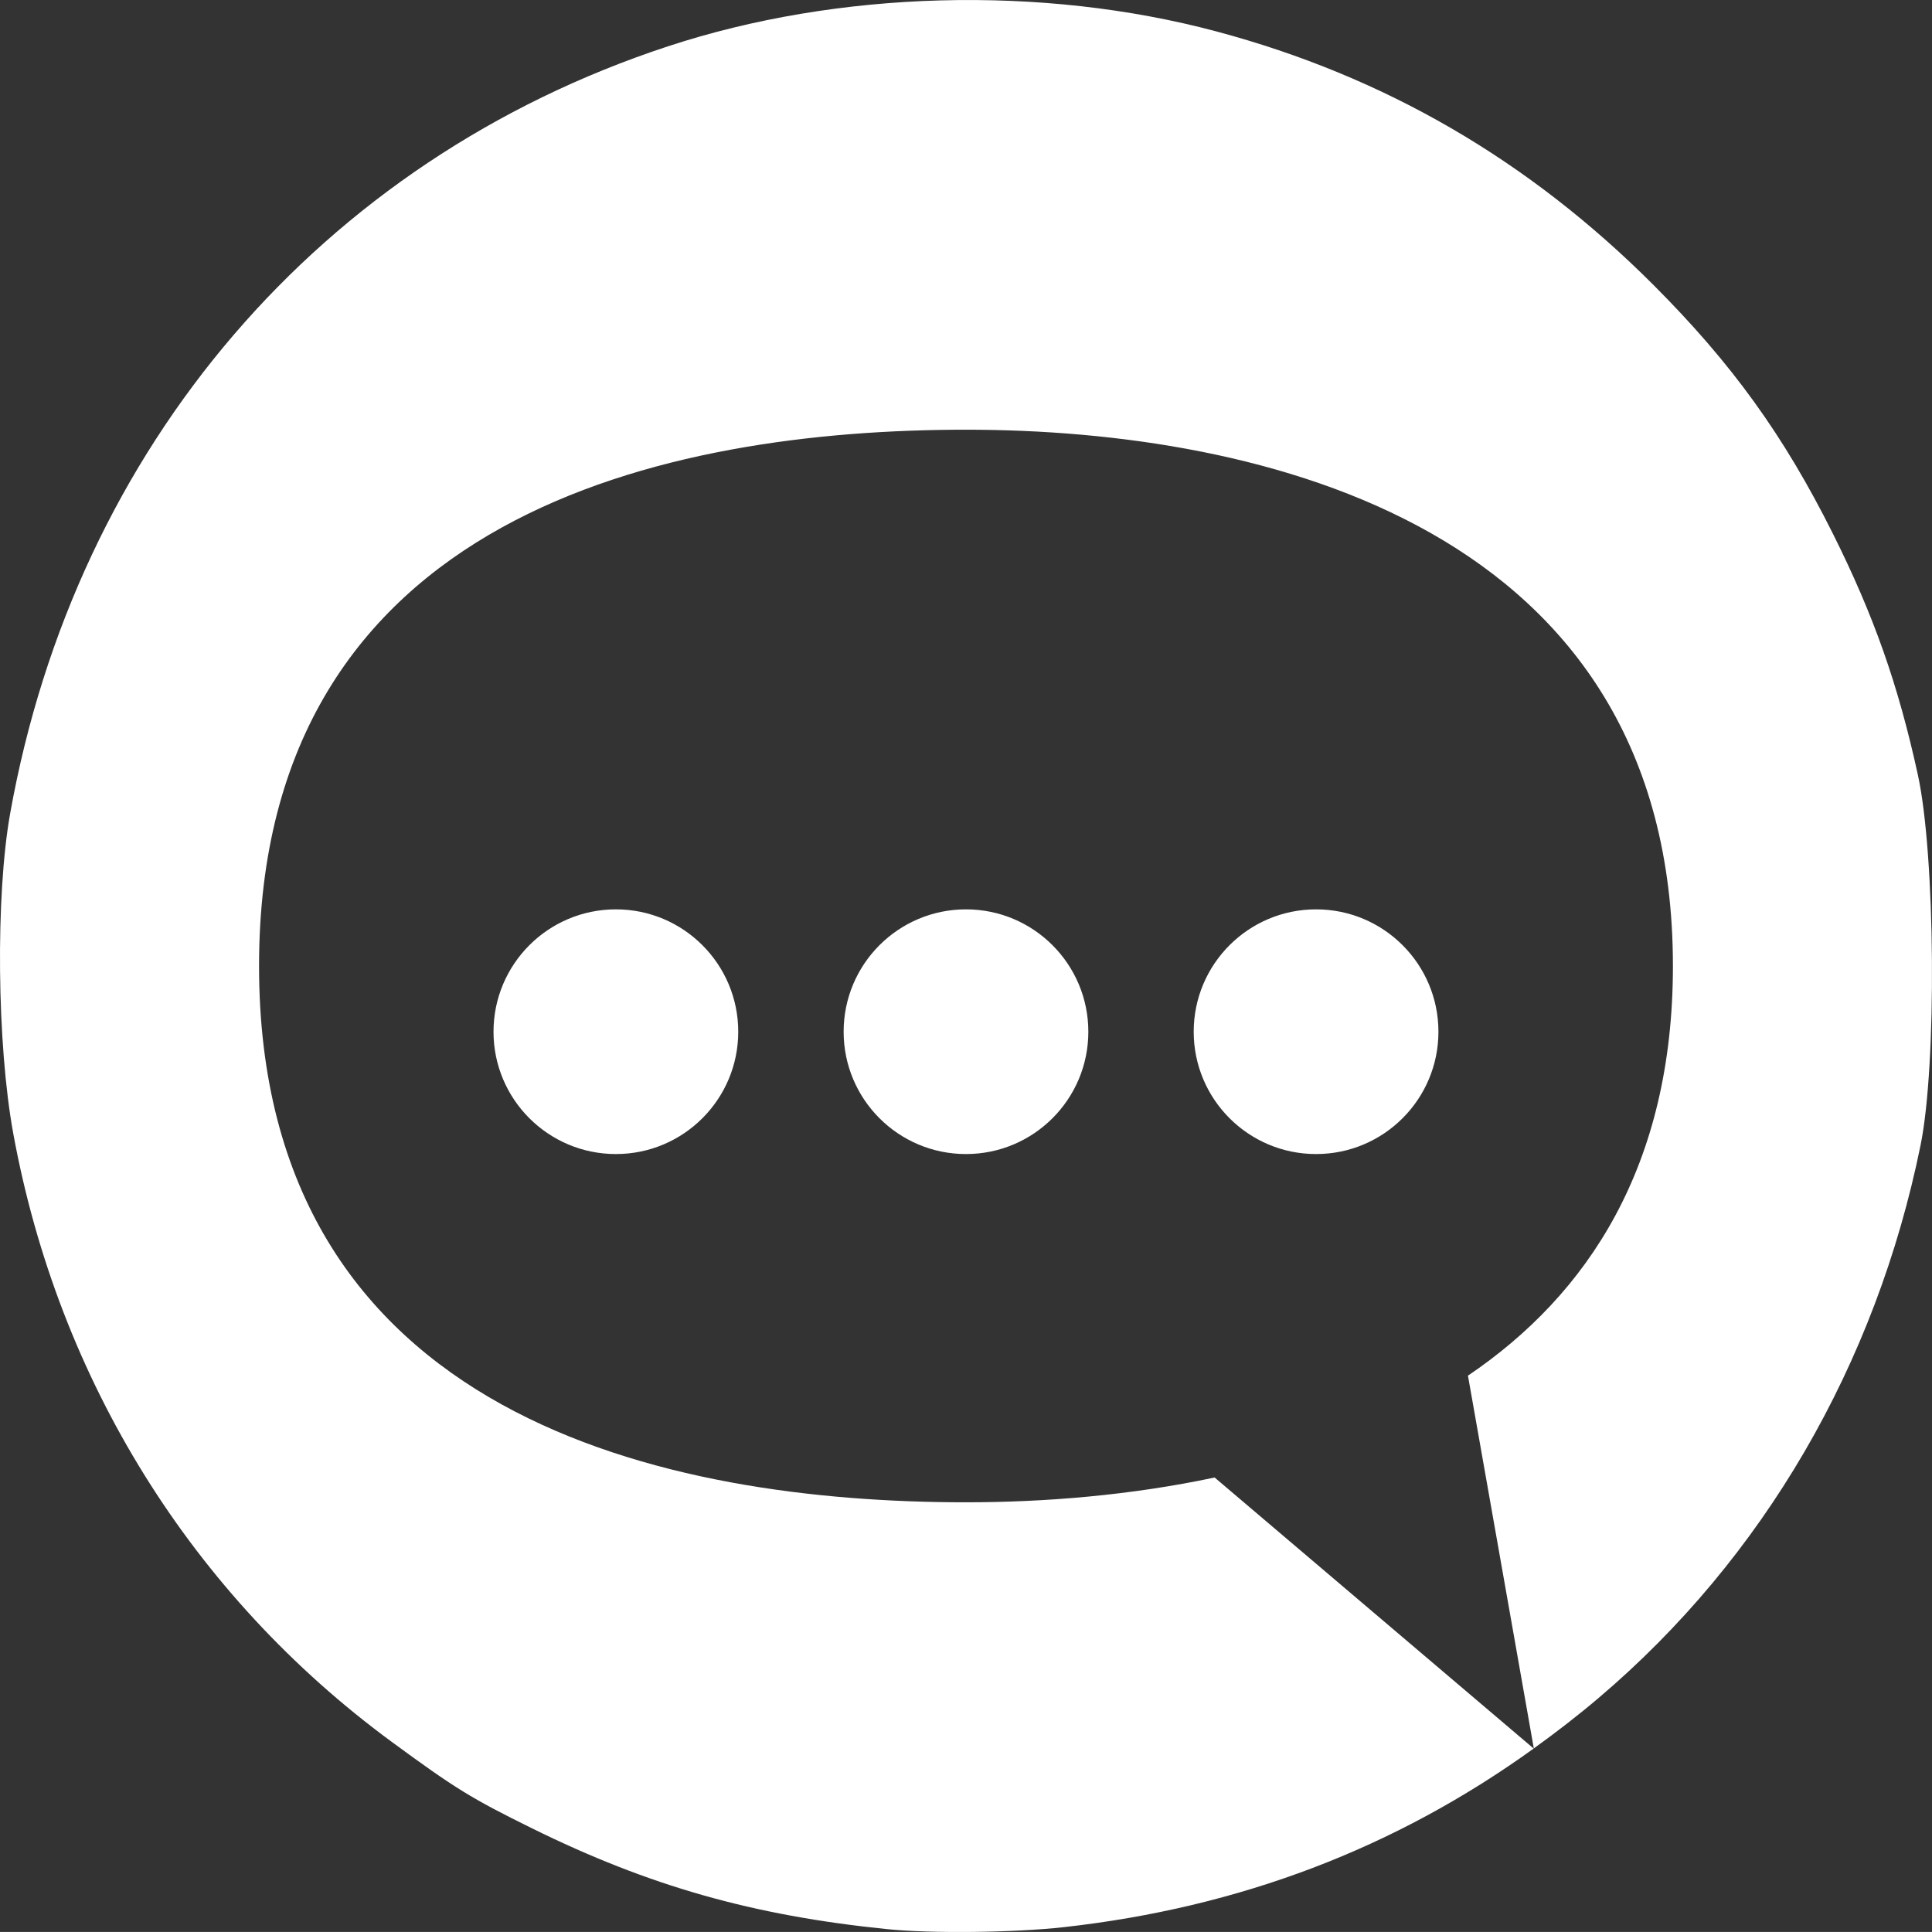 <?xml version="1.0" encoding="UTF-8" standalone="no"?>
<!-- Created with Inkscape (http://www.inkscape.org/) -->

<svg
   width="67.734mm"
   height="67.733mm"
   viewBox="0 0 67.734 67.733"
   version="1.1"
   id="svg8"
   xml:space="preserve"
   sodipodi:docname="icon-contacto_bla.svg"
   inkscape:version="1.3.2 (1:1.3.2+202311252150+091e20ef0f)"
   xmlns:inkscape="http://www.inkscape.org/namespaces/inkscape"
   xmlns:sodipodi="http://sodipodi.sourceforge.net/DTD/sodipodi-0.dtd"
   xmlns="http://www.w3.org/2000/svg"
   xmlns:svg="http://www.w3.org/2000/svg"
   xmlns:rdf="http://www.w3.org/1999/02/22-rdf-syntax-ns#"
   xmlns:cc="http://creativecommons.org/ns#"
   xmlns:dc="http://purl.org/dc/elements/1.1/"><rect x="0" y="0" width="67.734" height="67.733" fill="#333333" stroke="none"/><sodipodi:namedview
     id="namedview1"
     pagecolor="#ffffff"
     bordercolor="#666666"
     borderopacity="1.0"
     inkscape:showpageshadow="2"
     inkscape:pageopacity="0.0"
     inkscape:pagecheckerboard="0"
     inkscape:deskcolor="#d1d1d1"
     inkscape:document-units="mm"
     inkscape:current-layer="g4" /><defs
     id="defs2" /><g
     id="g4"
     transform="translate(-86.953,1.443)"><path
       id="path7"
       style="fill:#ffffff;fill-opacity:1;stroke-width:0.766"
       d="M 119.928 -1.429 C 116.63 -1.34 113.35 -0.8 110.364 0.183 C 98.207 4.182 89.614 14.205 87.31 27.072 C 86.793 29.96 86.844 35.167 87.419 38.303 C 89.007 46.959 93.692 54.487 100.691 59.628 C 102.912 61.259 103.482 61.61 105.615 62.661 C 109.711 64.68 113.353 65.714 118.058 66.191 C 119.596 66.348 122.507 66.315 124.242 66.122 C 130.414 65.435 135.87 63.356 140.722 59.859 L 129.537 50.357 C 126.576 50.986 123.559 51.226 120.819 51.226 C 110.435 51.226 96.035 48.332 96.035 32.424 C 96.035 16.516 110.435 13.622 120.819 13.622 C 131.203 13.622 145.604 17.004 145.604 32.424 C 145.604 39.425 142.631 43.938 138.418 46.786 L 140.727 59.855 C 141.498 59.299 142.257 58.715 142.997 58.087 C 148.768 53.192 152.719 46.408 154.286 38.707 C 154.86 35.886 154.807 28.542 154.192 25.724 C 153.503 22.566 152.648 20.139 151.208 17.258 C 149.491 13.824 147.669 11.298 144.924 8.55 C 140.545 4.167 135.49 1.234 129.603 -0.34 C 126.542 -1.158 123.226 -1.519 119.928 -1.429 z M 108.546 30.438 C 106.176 30.438 104.256 32.359 104.255 34.728 C 104.255 37.097 106.176 39.017 108.546 39.017 C 110.915 39.017 112.835 37.097 112.835 34.728 C 112.835 32.359 110.915 30.438 108.546 30.438 z M 120.819 30.438 C 118.45 30.438 116.53 32.359 116.53 34.728 C 116.53 37.097 118.45 39.017 120.819 39.017 C 123.189 39.017 125.109 37.097 125.109 34.728 C 125.109 32.359 123.188 30.438 120.819 30.438 z M 133.093 30.438 C 130.724 30.438 128.803 32.359 128.803 34.728 C 128.803 37.097 130.724 39.017 133.093 39.017 C 135.463 39.017 137.383 37.097 137.383 34.728 C 137.383 32.359 135.463 30.438 133.093 30.438 z " /></g></svg>

